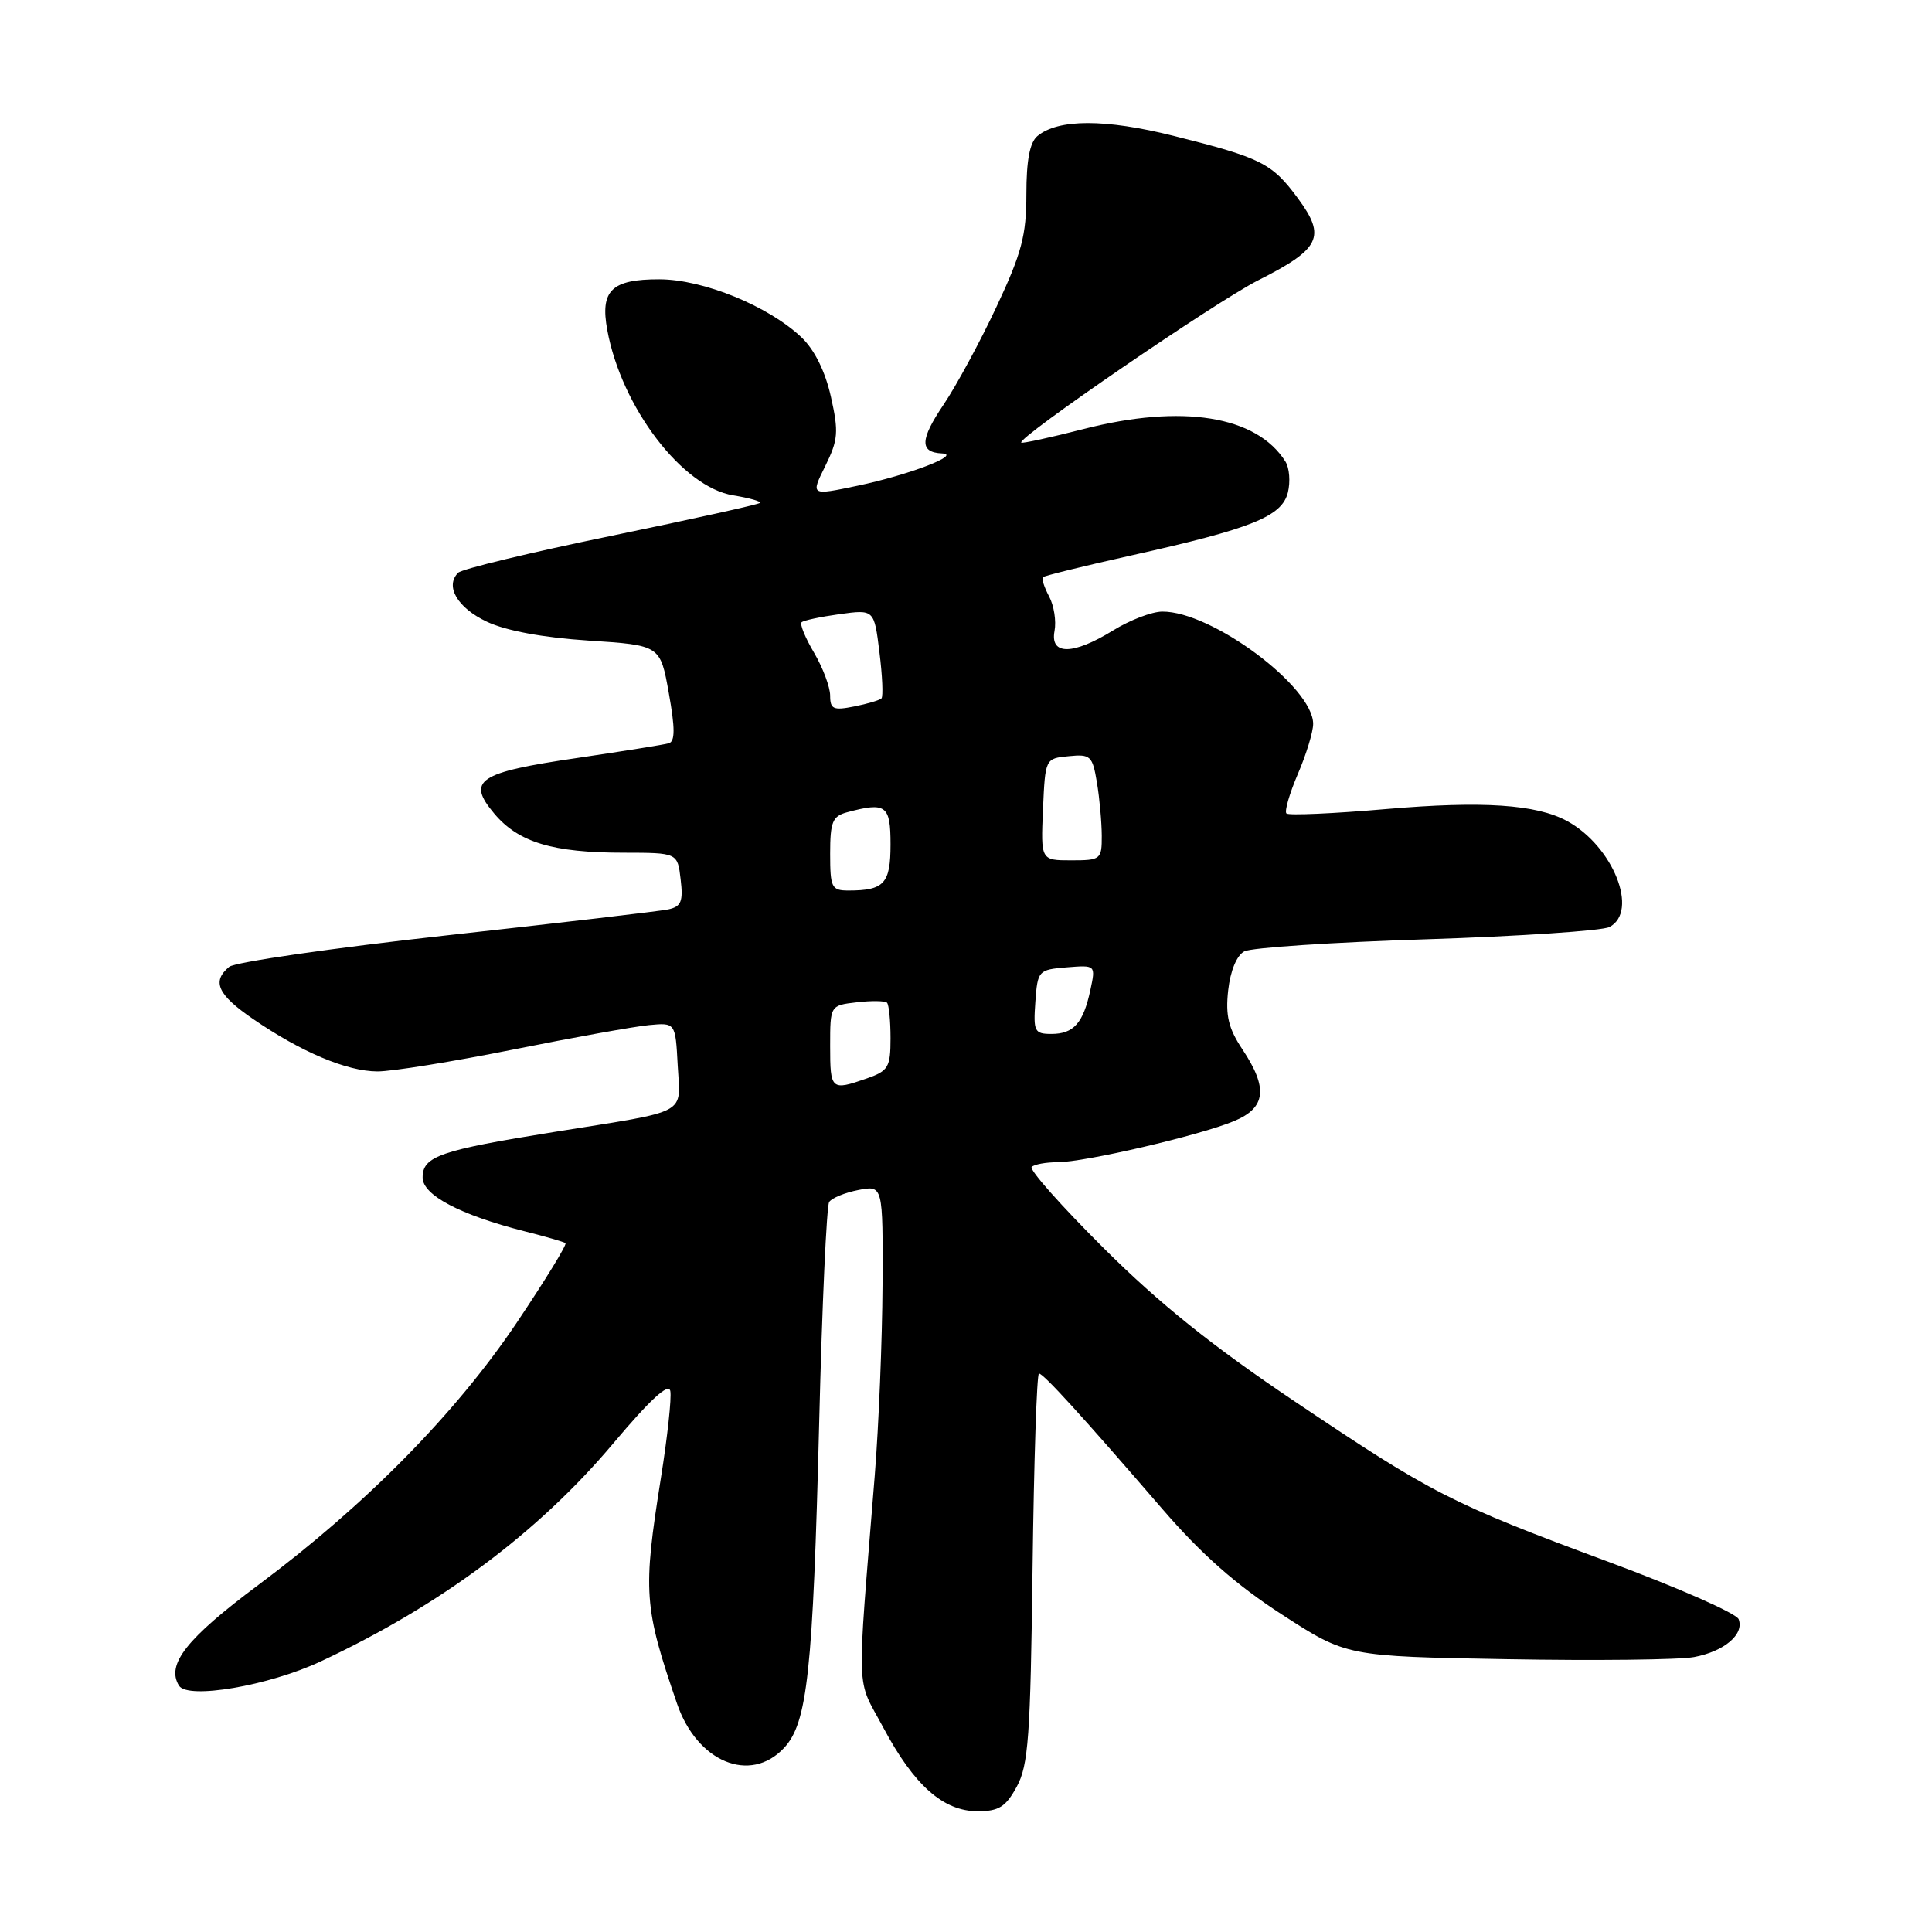 <?xml version="1.0" encoding="UTF-8" standalone="no"?>
<!DOCTYPE svg PUBLIC "-//W3C//DTD SVG 1.1//EN" "http://www.w3.org/Graphics/SVG/1.1/DTD/svg11.dtd" >
<svg xmlns="http://www.w3.org/2000/svg" xmlns:xlink="http://www.w3.org/1999/xlink" version="1.1" viewBox="0 0 256 256">
 <g >
 <path fill="currentColor"
d=" M 134.72 236.75 C 136.27 233.93 136.54 230.13 136.82 207.75 C 137.00 193.59 137.38 182.00 137.67 182.00 C 138.26 182.00 143.42 187.66 154.01 199.94 C 159.18 205.93 163.77 209.99 169.86 213.93 C 178.43 219.48 178.43 219.48 199.71 219.85 C 211.42 220.06 222.56 219.93 224.47 219.57 C 228.48 218.82 231.15 216.55 230.38 214.55 C 230.09 213.78 222.35 210.37 213.18 206.97 C 192.23 199.20 189.81 197.96 171.50 185.66 C 160.68 178.39 153.65 172.76 146.29 165.43 C 140.67 159.84 136.35 154.98 136.70 154.63 C 137.05 154.28 138.59 154.00 140.13 154.00 C 143.72 154.00 159.01 150.44 163.52 148.55 C 167.75 146.79 168.05 144.19 164.63 139.05 C 162.78 136.27 162.37 134.58 162.74 131.23 C 163.03 128.63 163.87 126.60 164.88 126.06 C 165.80 125.57 176.67 124.85 189.03 124.46 C 201.39 124.06 212.29 123.33 213.25 122.84 C 217.21 120.79 213.74 112.10 207.64 108.79 C 203.57 106.58 196.45 106.11 183.73 107.20 C 176.71 107.81 170.74 108.07 170.46 107.79 C 170.18 107.51 170.86 105.16 171.97 102.56 C 173.09 99.96 174.00 96.97 174.00 95.92 C 174.00 91.00 160.54 80.98 154.00 81.04 C 152.62 81.05 149.70 82.17 147.50 83.53 C 142.18 86.81 139.12 86.84 139.73 83.61 C 139.98 82.30 139.66 80.24 139.01 79.03 C 138.37 77.82 137.99 76.67 138.19 76.48 C 138.38 76.29 143.70 74.98 150.02 73.57 C 165.89 70.03 169.85 68.44 170.65 65.26 C 171.00 63.85 170.86 62.00 170.32 61.15 C 166.49 55.08 156.62 53.50 143.54 56.86 C 139.16 57.98 135.46 58.79 135.32 58.65 C 134.72 58.05 161.10 39.98 166.72 37.14 C 174.96 32.98 175.74 31.39 172.01 26.32 C 168.55 21.62 167.16 20.92 155.54 18.01 C 146.44 15.73 140.22 15.74 137.46 18.03 C 136.45 18.87 136.00 21.26 136.00 25.73 C 136.00 31.18 135.38 33.54 132.05 40.63 C 129.88 45.27 126.72 51.10 125.04 53.60 C 121.89 58.26 121.84 59.94 124.81 60.08 C 127.54 60.21 120.42 62.94 113.64 64.36 C 107.41 65.67 107.41 65.67 109.35 61.76 C 111.06 58.29 111.15 57.25 110.10 52.57 C 109.35 49.22 107.94 46.36 106.21 44.71 C 101.86 40.57 93.20 37.02 87.37 37.01 C 81.03 37.00 79.50 38.49 80.47 43.74 C 82.35 53.98 90.42 64.56 97.17 65.64 C 99.31 65.99 100.90 66.44 100.69 66.64 C 100.49 66.85 91.60 68.81 80.96 71.01 C 70.31 73.20 61.20 75.40 60.71 75.89 C 58.93 77.67 60.61 80.54 64.51 82.38 C 67.06 83.58 71.92 84.48 77.99 84.88 C 87.49 85.50 87.49 85.50 88.62 91.83 C 89.46 96.51 89.46 98.24 88.62 98.49 C 88.01 98.67 82.56 99.54 76.52 100.43 C 63.33 102.36 61.78 103.40 65.50 107.82 C 68.70 111.62 73.23 112.99 82.64 112.99 C 89.78 113.00 89.78 113.00 90.19 116.53 C 90.54 119.46 90.26 120.13 88.55 120.50 C 87.42 120.74 74.18 122.29 59.12 123.95 C 44.06 125.62 31.12 127.49 30.37 128.11 C 28.04 130.04 28.83 131.79 33.50 135.00 C 39.90 139.40 45.94 141.95 50.00 141.97 C 51.92 141.98 60.02 140.67 68.00 139.07 C 75.97 137.47 84.08 136.01 86.00 135.83 C 89.50 135.50 89.50 135.50 89.80 141.17 C 90.15 147.84 91.56 147.08 73.50 149.98 C 58.29 152.42 56.00 153.21 56.00 156.03 C 56.00 158.36 60.97 160.98 69.50 163.15 C 72.25 163.84 74.69 164.55 74.93 164.72 C 75.16 164.88 72.25 169.63 68.47 175.26 C 60.39 187.29 48.45 199.41 34.25 210.00 C 24.69 217.13 21.99 220.56 23.72 223.36 C 24.87 225.21 35.59 223.38 42.49 220.15 C 58.36 212.73 71.31 203.07 81.25 191.27 C 86.17 185.43 88.60 183.19 88.82 184.32 C 89.00 185.23 88.44 190.42 87.57 195.86 C 85.17 210.96 85.31 212.91 89.71 225.74 C 92.36 233.48 99.40 236.40 103.88 231.62 C 106.99 228.31 107.72 221.60 108.55 188.36 C 108.93 172.88 109.53 159.79 109.87 159.27 C 110.22 158.74 111.96 158.03 113.75 157.68 C 117.00 157.05 117.00 157.05 116.94 170.28 C 116.90 177.55 116.44 188.90 115.91 195.50 C 113.50 225.51 113.39 222.07 117.05 228.93 C 121.12 236.57 124.99 240.00 129.55 240.00 C 132.35 240.00 133.26 239.43 134.72 236.75 Z  M 110.00 138.61 C 110.00 133.22 110.00 133.22 113.53 132.81 C 115.47 132.58 117.27 132.61 117.53 132.86 C 117.79 133.12 118.00 135.24 118.00 137.57 C 118.00 141.42 117.71 141.90 114.85 142.90 C 110.13 144.55 110.00 144.43 110.00 138.61 Z  M 137.19 132.75 C 137.49 128.60 137.59 128.49 141.34 128.18 C 145.19 127.87 145.19 127.87 144.48 131.18 C 143.54 135.56 142.27 137.00 139.32 137.00 C 137.07 137.00 136.91 136.67 137.19 132.75 Z  M 110.00 113.12 C 110.00 108.90 110.31 108.15 112.25 107.63 C 117.41 106.25 118.00 106.69 118.00 111.89 C 118.00 117.08 117.16 118.00 112.42 118.00 C 110.19 118.00 110.00 117.61 110.00 113.12 Z  M 138.20 107.25 C 138.50 100.50 138.50 100.50 141.61 100.20 C 144.51 99.91 144.76 100.15 145.35 103.70 C 145.70 105.79 145.98 108.96 145.99 110.75 C 146.00 113.88 145.85 114.00 141.95 114.00 C 137.91 114.00 137.91 114.00 138.20 107.25 Z  M 110.00 92.18 C 110.00 91.04 109.04 88.49 107.88 86.51 C 106.71 84.53 105.96 82.71 106.21 82.46 C 106.45 82.21 108.72 81.73 111.24 81.38 C 115.83 80.75 115.83 80.75 116.53 86.42 C 116.92 89.54 117.04 92.29 116.80 92.54 C 116.55 92.78 114.92 93.27 113.18 93.61 C 110.43 94.16 110.00 93.97 110.00 92.18 Z "/>
</g>
</svg>